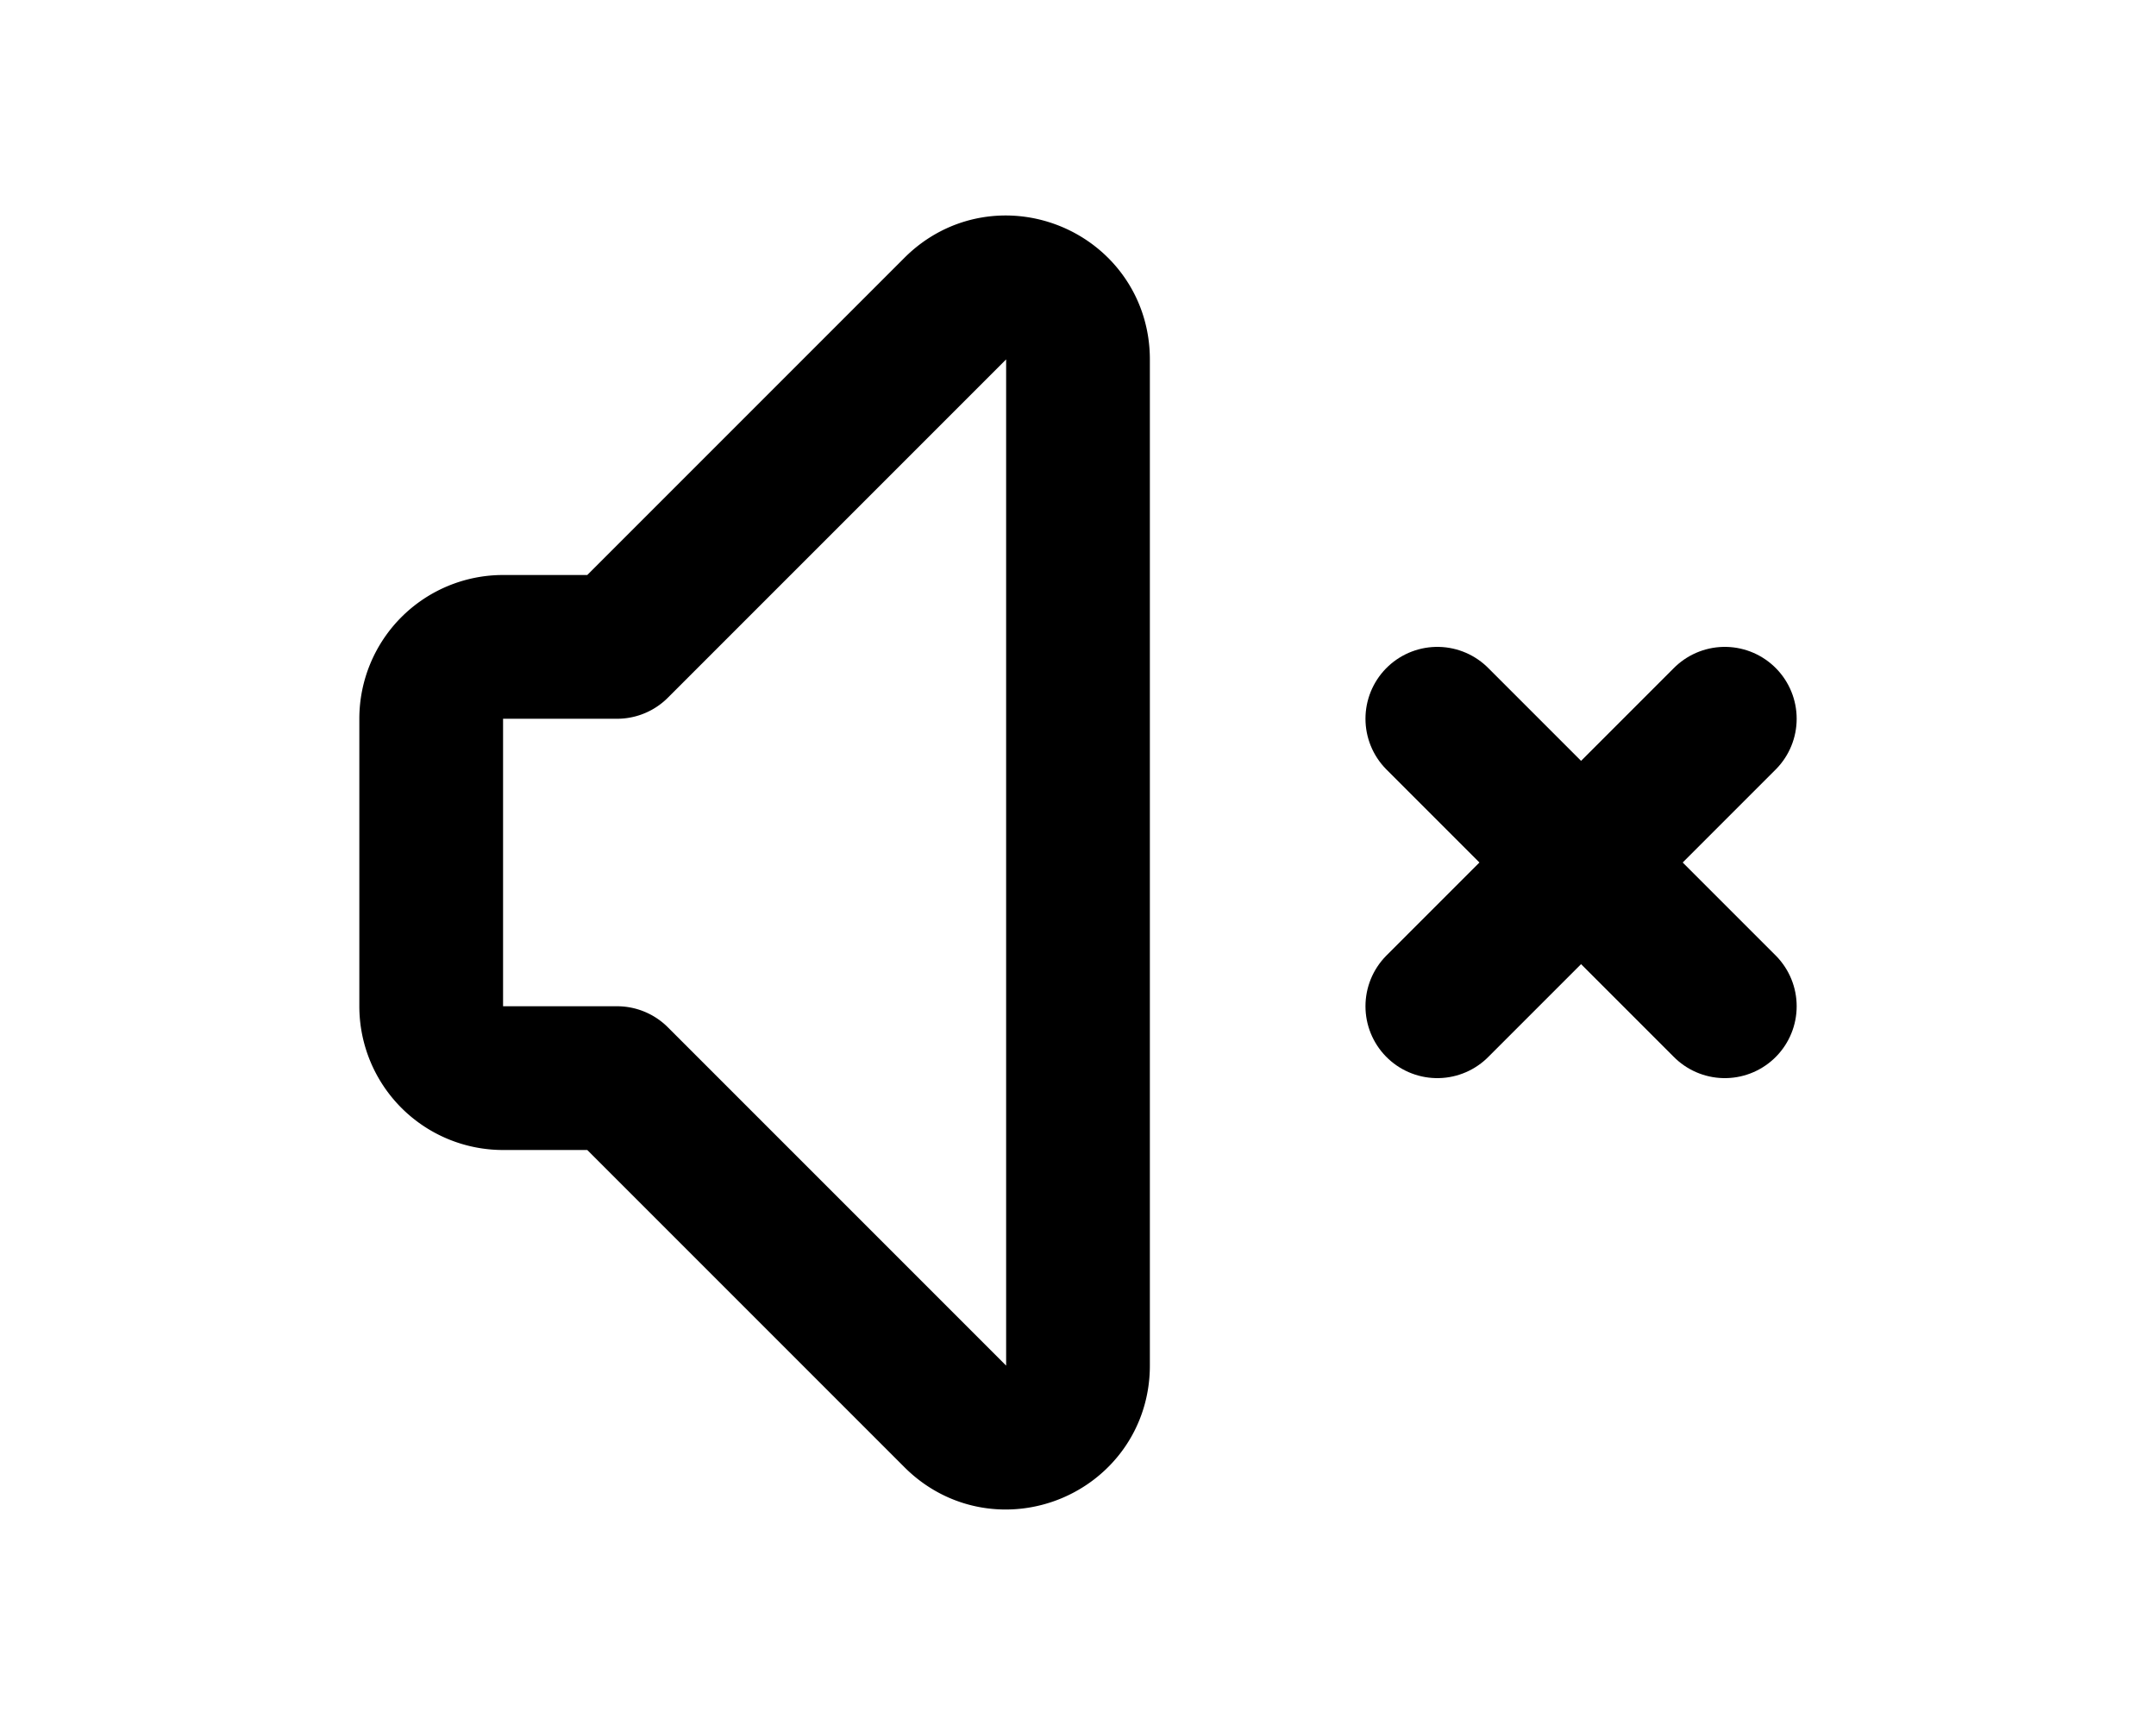 <svg
    xmlns="http://www.w3.org/2000/svg"
    fill="none"
    width="30"
    viewBox="0 0 24 24"
    stroke="currentColor"
  >
    <path
      stroke-linecap="round"
      stroke-linejoin="round"
      stroke-width="2"
      d="M5.586 15H4a1 1 0 01-1-1v-4a1 1 0 011-1h1.586l4.707-4.707C10.923 3.663 12 4.109 12 5v14c0 .891-1.077 1.337-1.707.707L5.586 15z"
      clip-rule="evenodd"
    />
    <path
      stroke-linecap="round"
      stroke-linejoin="round"
      stroke-width="2"
      d="M17 14l2-2m0 0l2-2m-2 2l-2-2m2 2l2 2"
    />
  </svg>